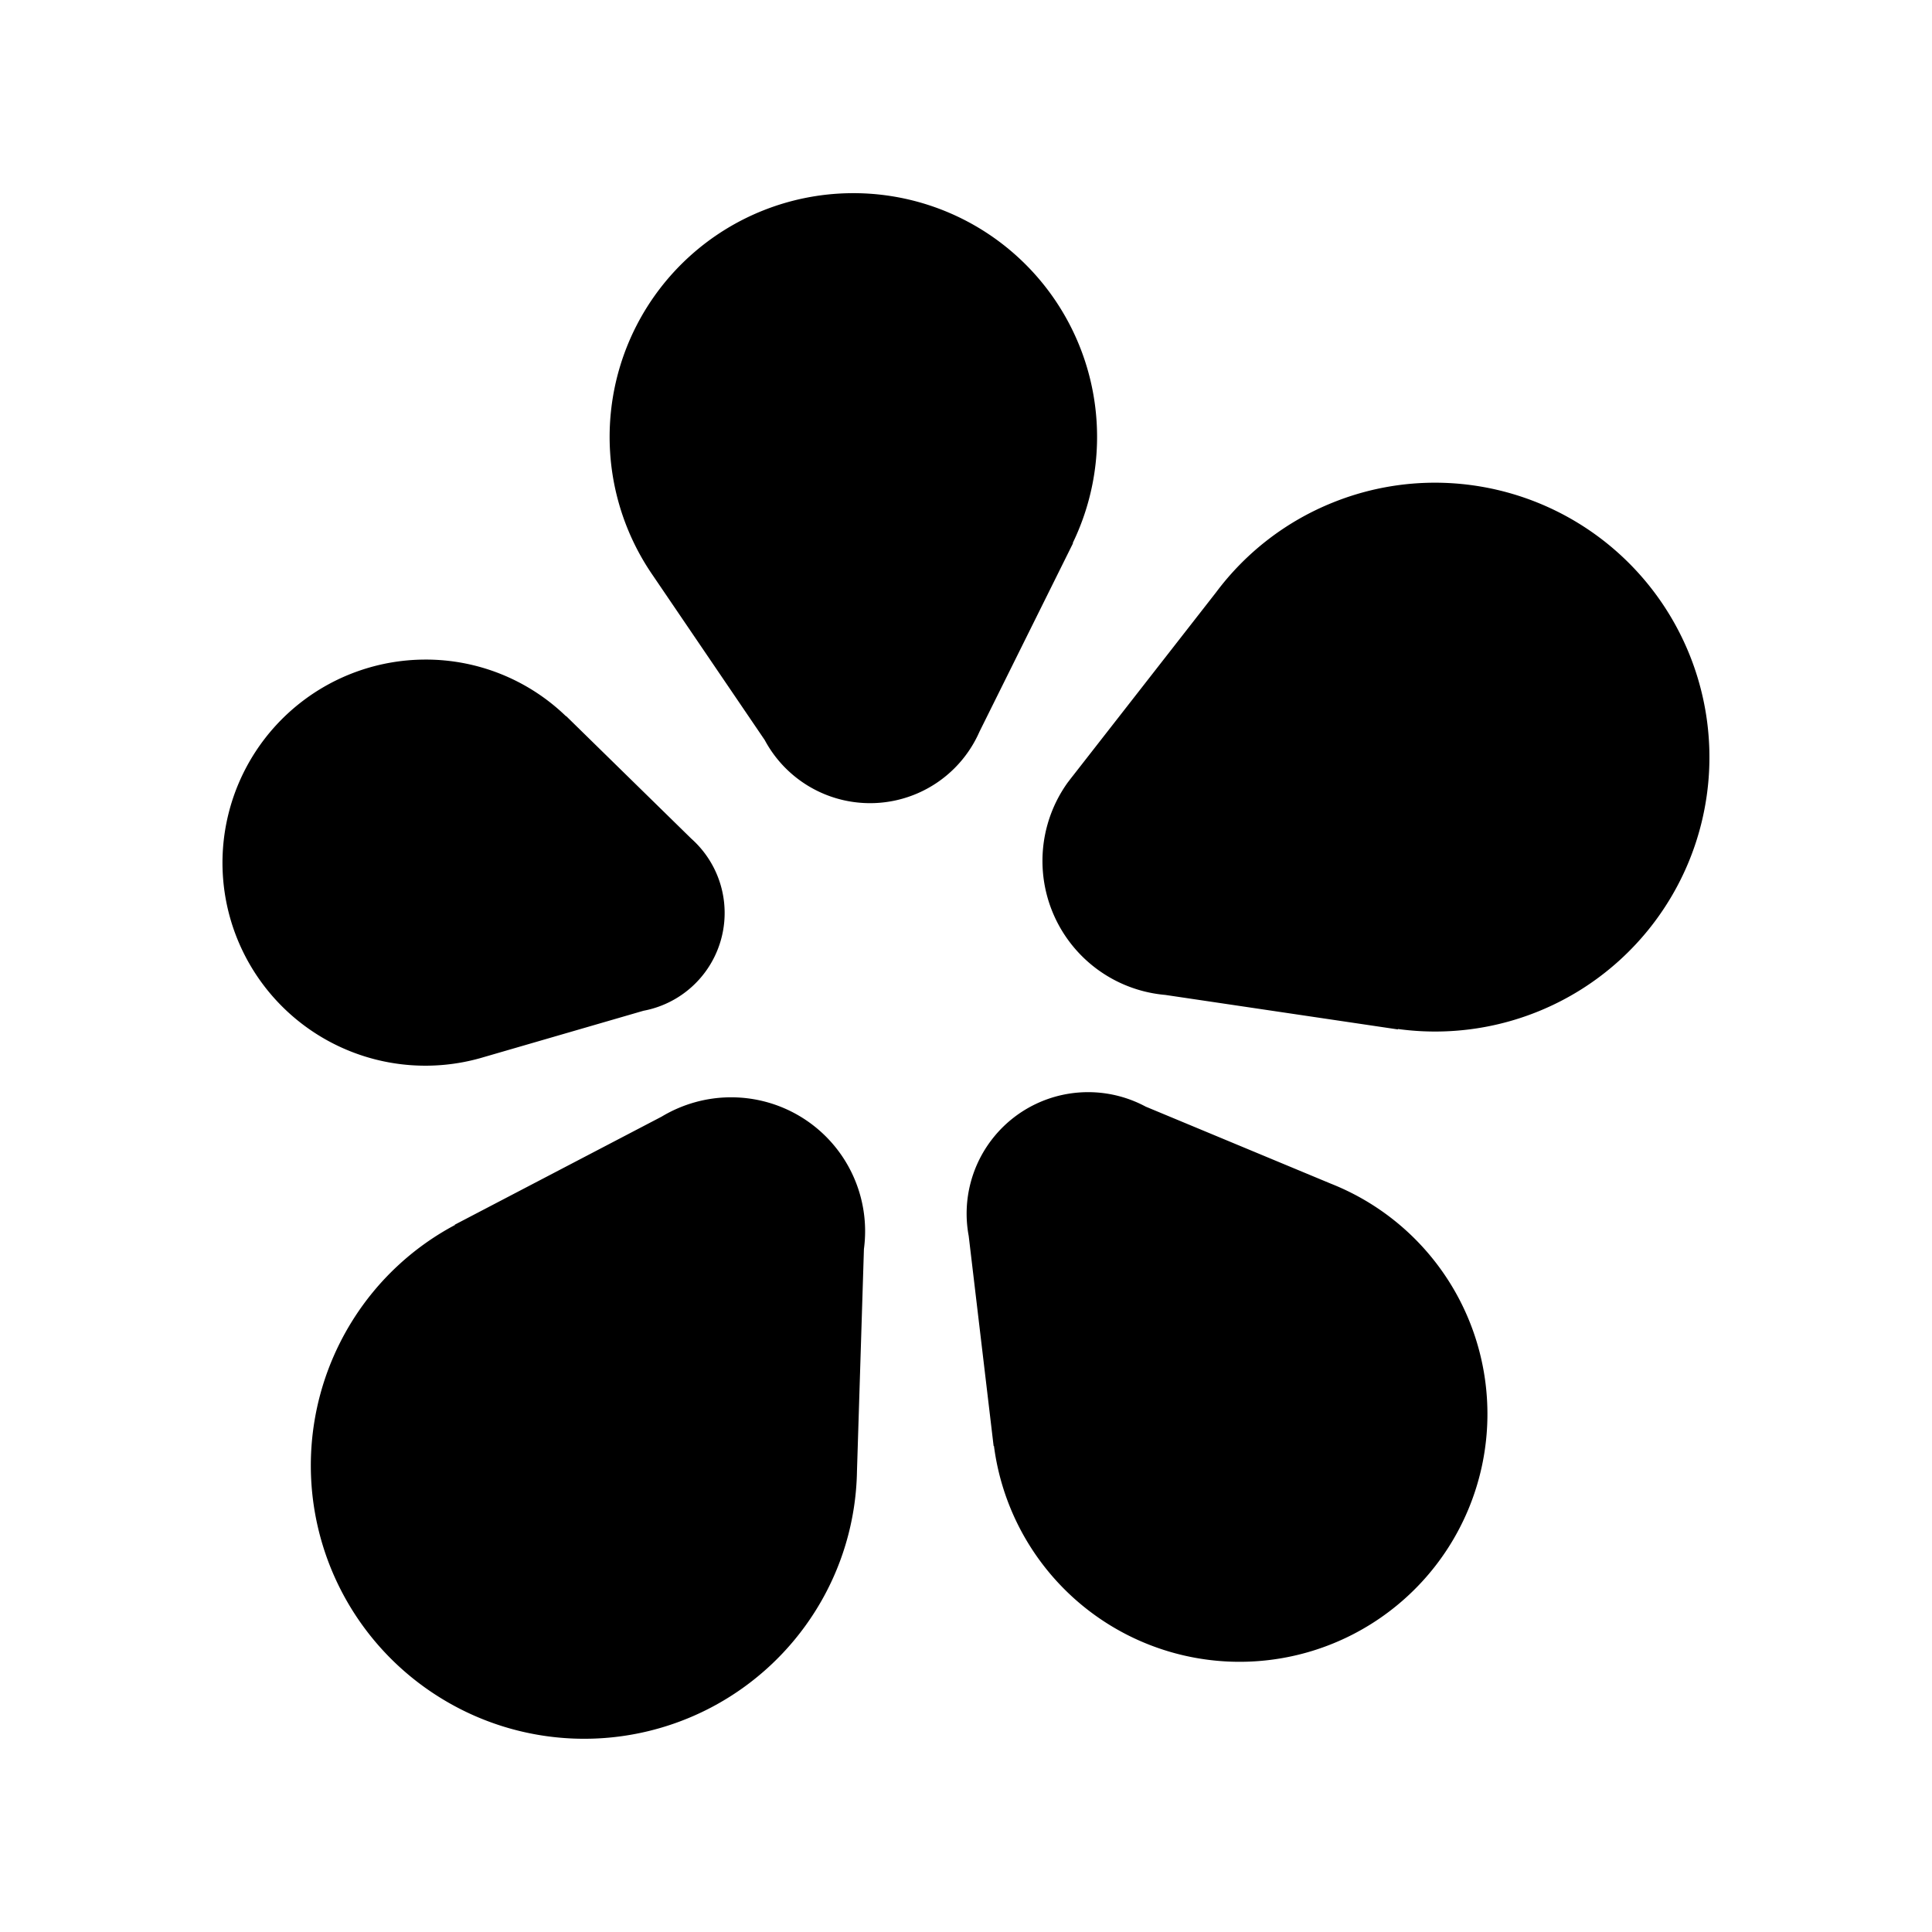 <svg xmlns="http://www.w3.org/2000/svg" width="100%" height="100%" viewBox="-3 -3 30 30"><path d="M10.189 0a3.784 3.784 0 00-3.055 5.93l1.741 2.562a1.855 1.855 0 003.334-.13l1.454-2.929h-.006A3.784 3.784 0 0010.189 0zm9.173 4.496a4.235 4.235 0 00-1.662.306 4.23 4.23 0 00-1.817 1.396l-2.214 2.837c-.025.032-.05.063-.074.096l-.01.012a2.088 2.088 0 001.509 3.306l3.614.536-.003-.007a4.259 4.259 0 004.532-5.807 4.264 4.264 0 00-3.875-2.675zM3.586 7.242A3.154 3.154 0 00.55 9.628a3.151 3.151 0 003.903 3.804l2.539-.737a1.545 1.545 0 00.742-2.673L5.79 8.118v.005a3.13 3.13 0 00-2.204-.881zM13.9 13.959a1.886 1.886 0 00-1.858 2.233l.387 3.263.005-.003a3.846 3.846 0 006.134 2.574 3.846 3.846 0 00-.9-6.645l-2.877-1.197a1.89 1.89 0 00-.89-.225zm-5.55.08c-.377 0-.75.104-1.076.3L4.06 16.018l.006.003a4.21 4.21 0 00-1.593 1.485 4.24 4.24 0 001.342 5.843 4.239 4.239 0 005.845-1.332 4.21 4.21 0 00.647-2.172l.108-3.45a2.079 2.079 0 00-2.062-2.356z"/></svg>